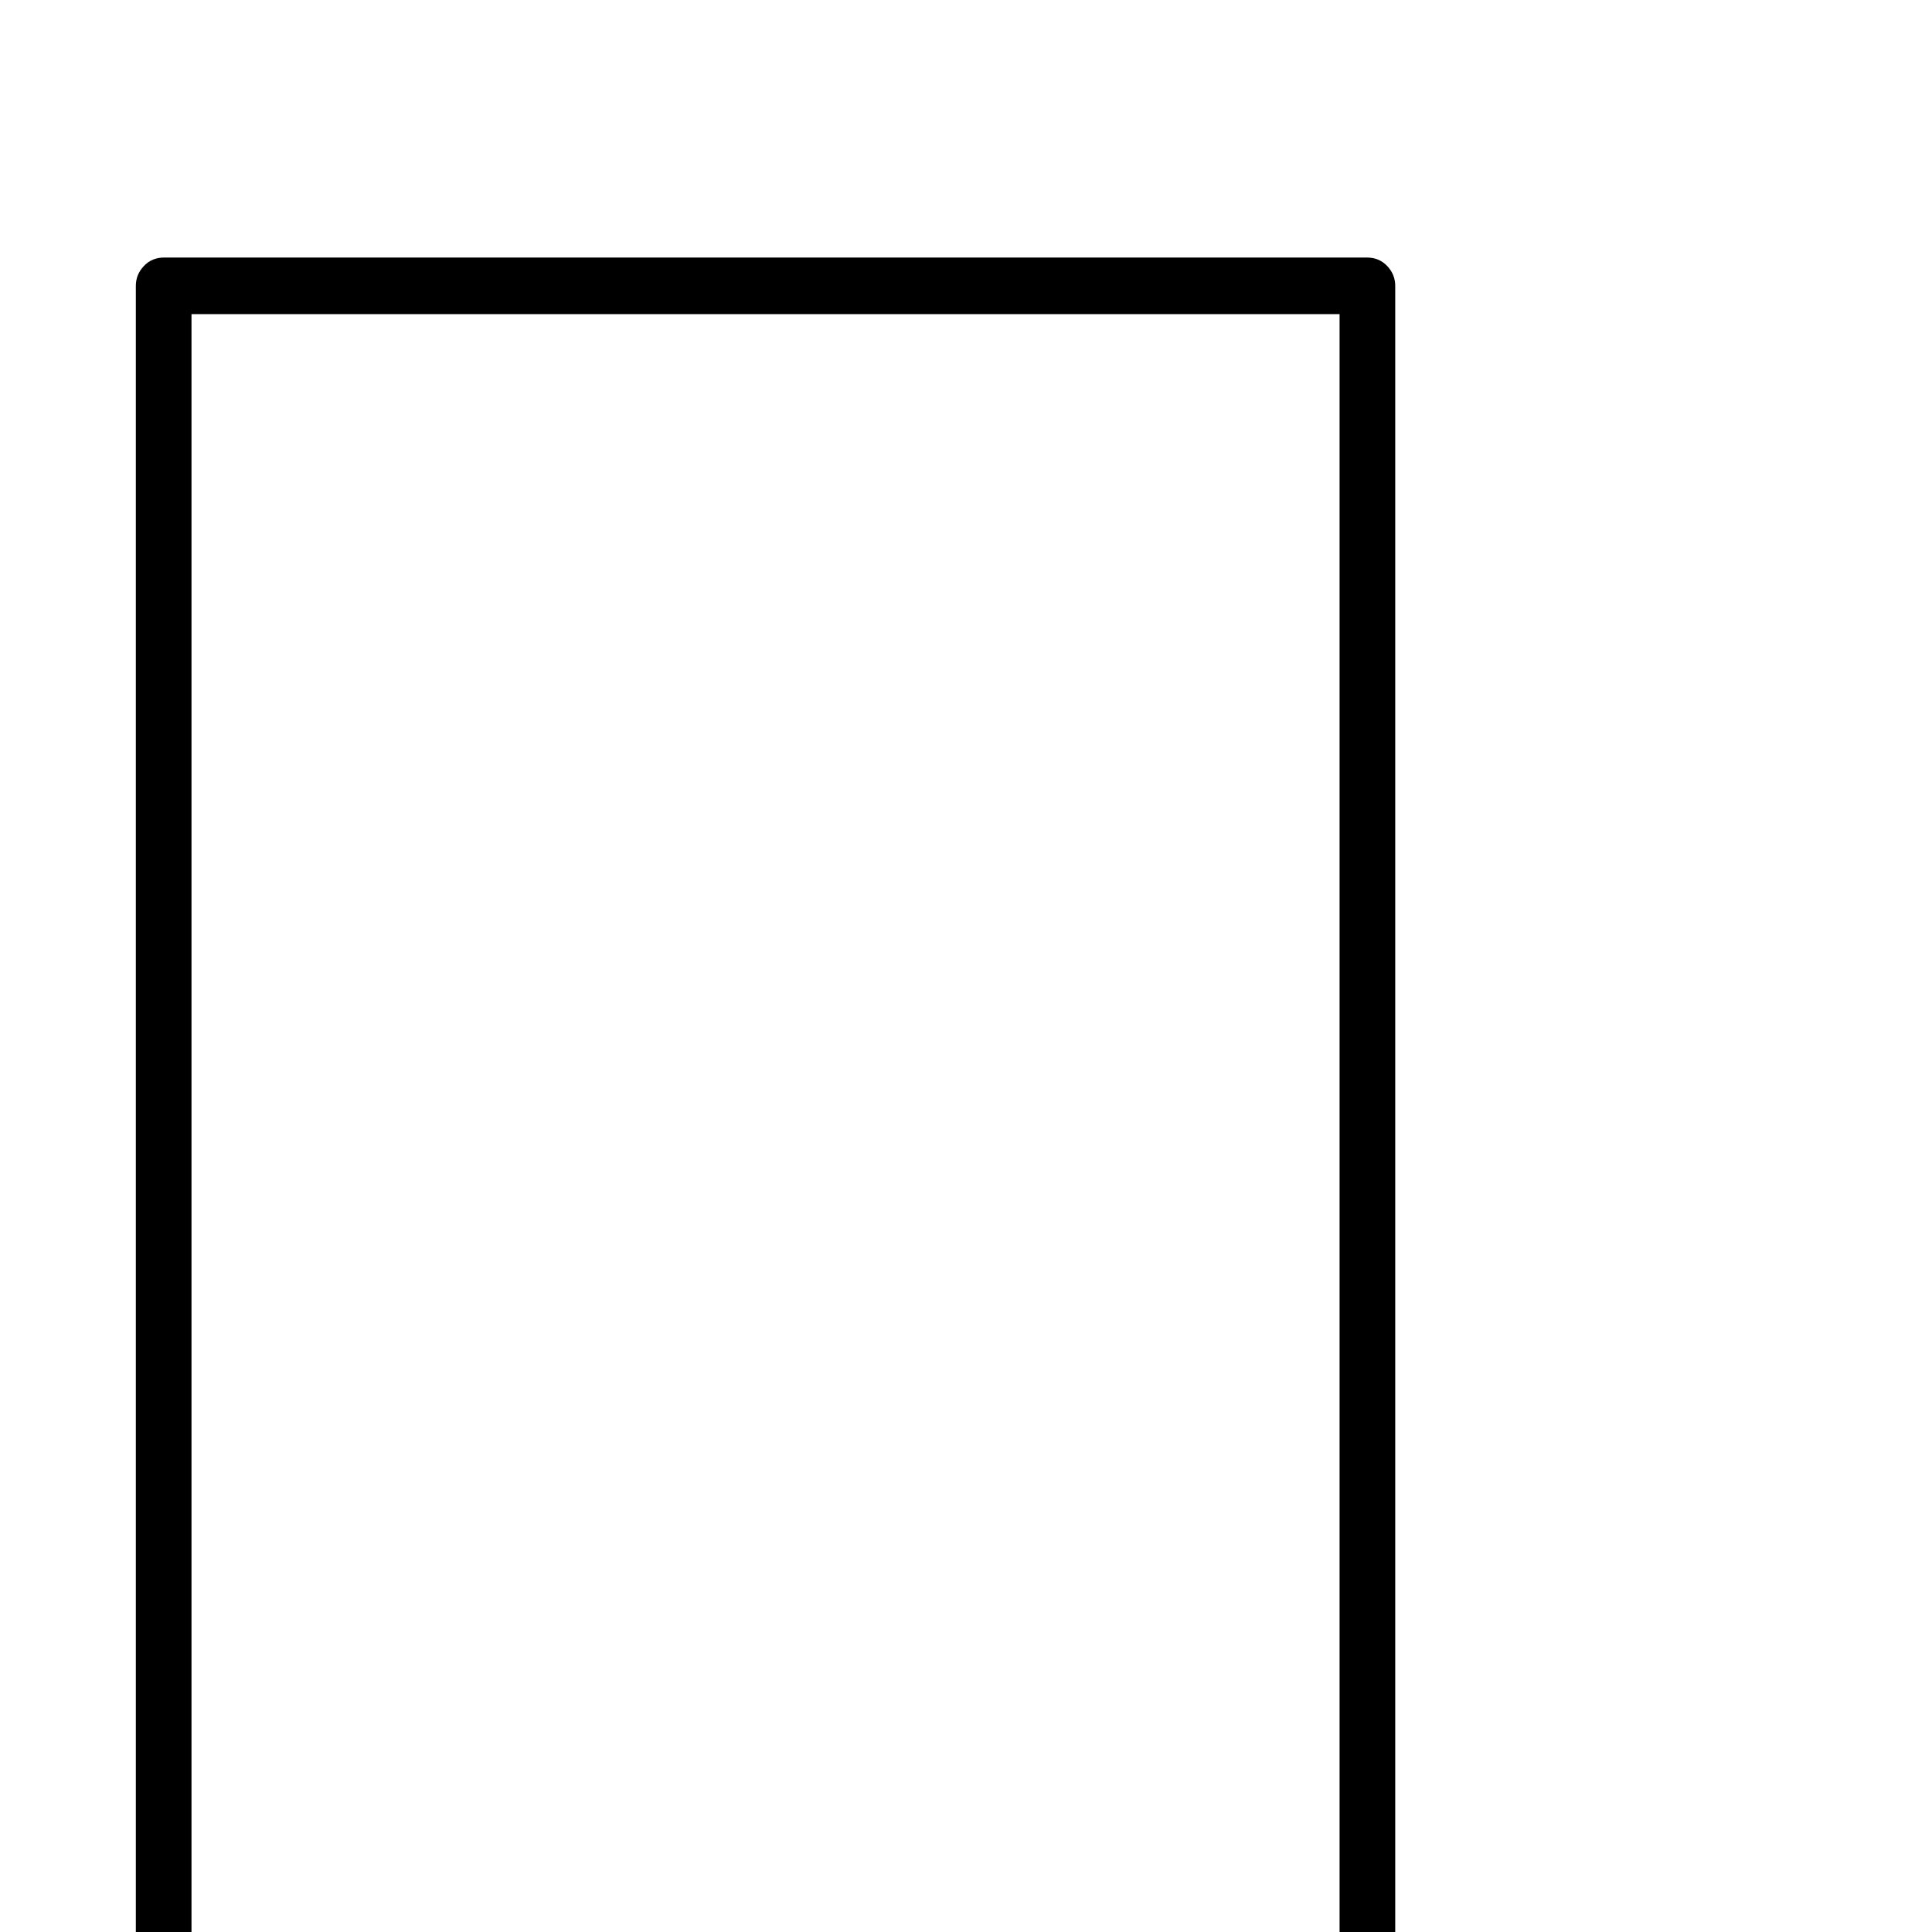 <?xml version="1.0" standalone="no"?>
<!DOCTYPE svg PUBLIC "-//W3C//DTD SVG 1.1//EN" "http://www.w3.org/Graphics/SVG/1.1/DTD/svg11.dtd" >
<svg xmlns="http://www.w3.org/2000/svg" xmlns:xlink="http://www.w3.org/1999/xlink" version="1.1" viewBox="0 -410 2048 2048">
  <g transform="matrix(1 0 0 -1 0 1638)">
   <path fill="currentColor"
d="M1449 1775q13 0 21.5 -9t8.5 -21v-1913q0 -12 -8.5 -21t-21.5 -9h-1275q-13 0 -21.5 9t-8.5 21v1913q0 12 8.5 21t21.5 9h1275zM1420 1715h-1217v-1853h1217v1853z" />
  </g>

</svg>
